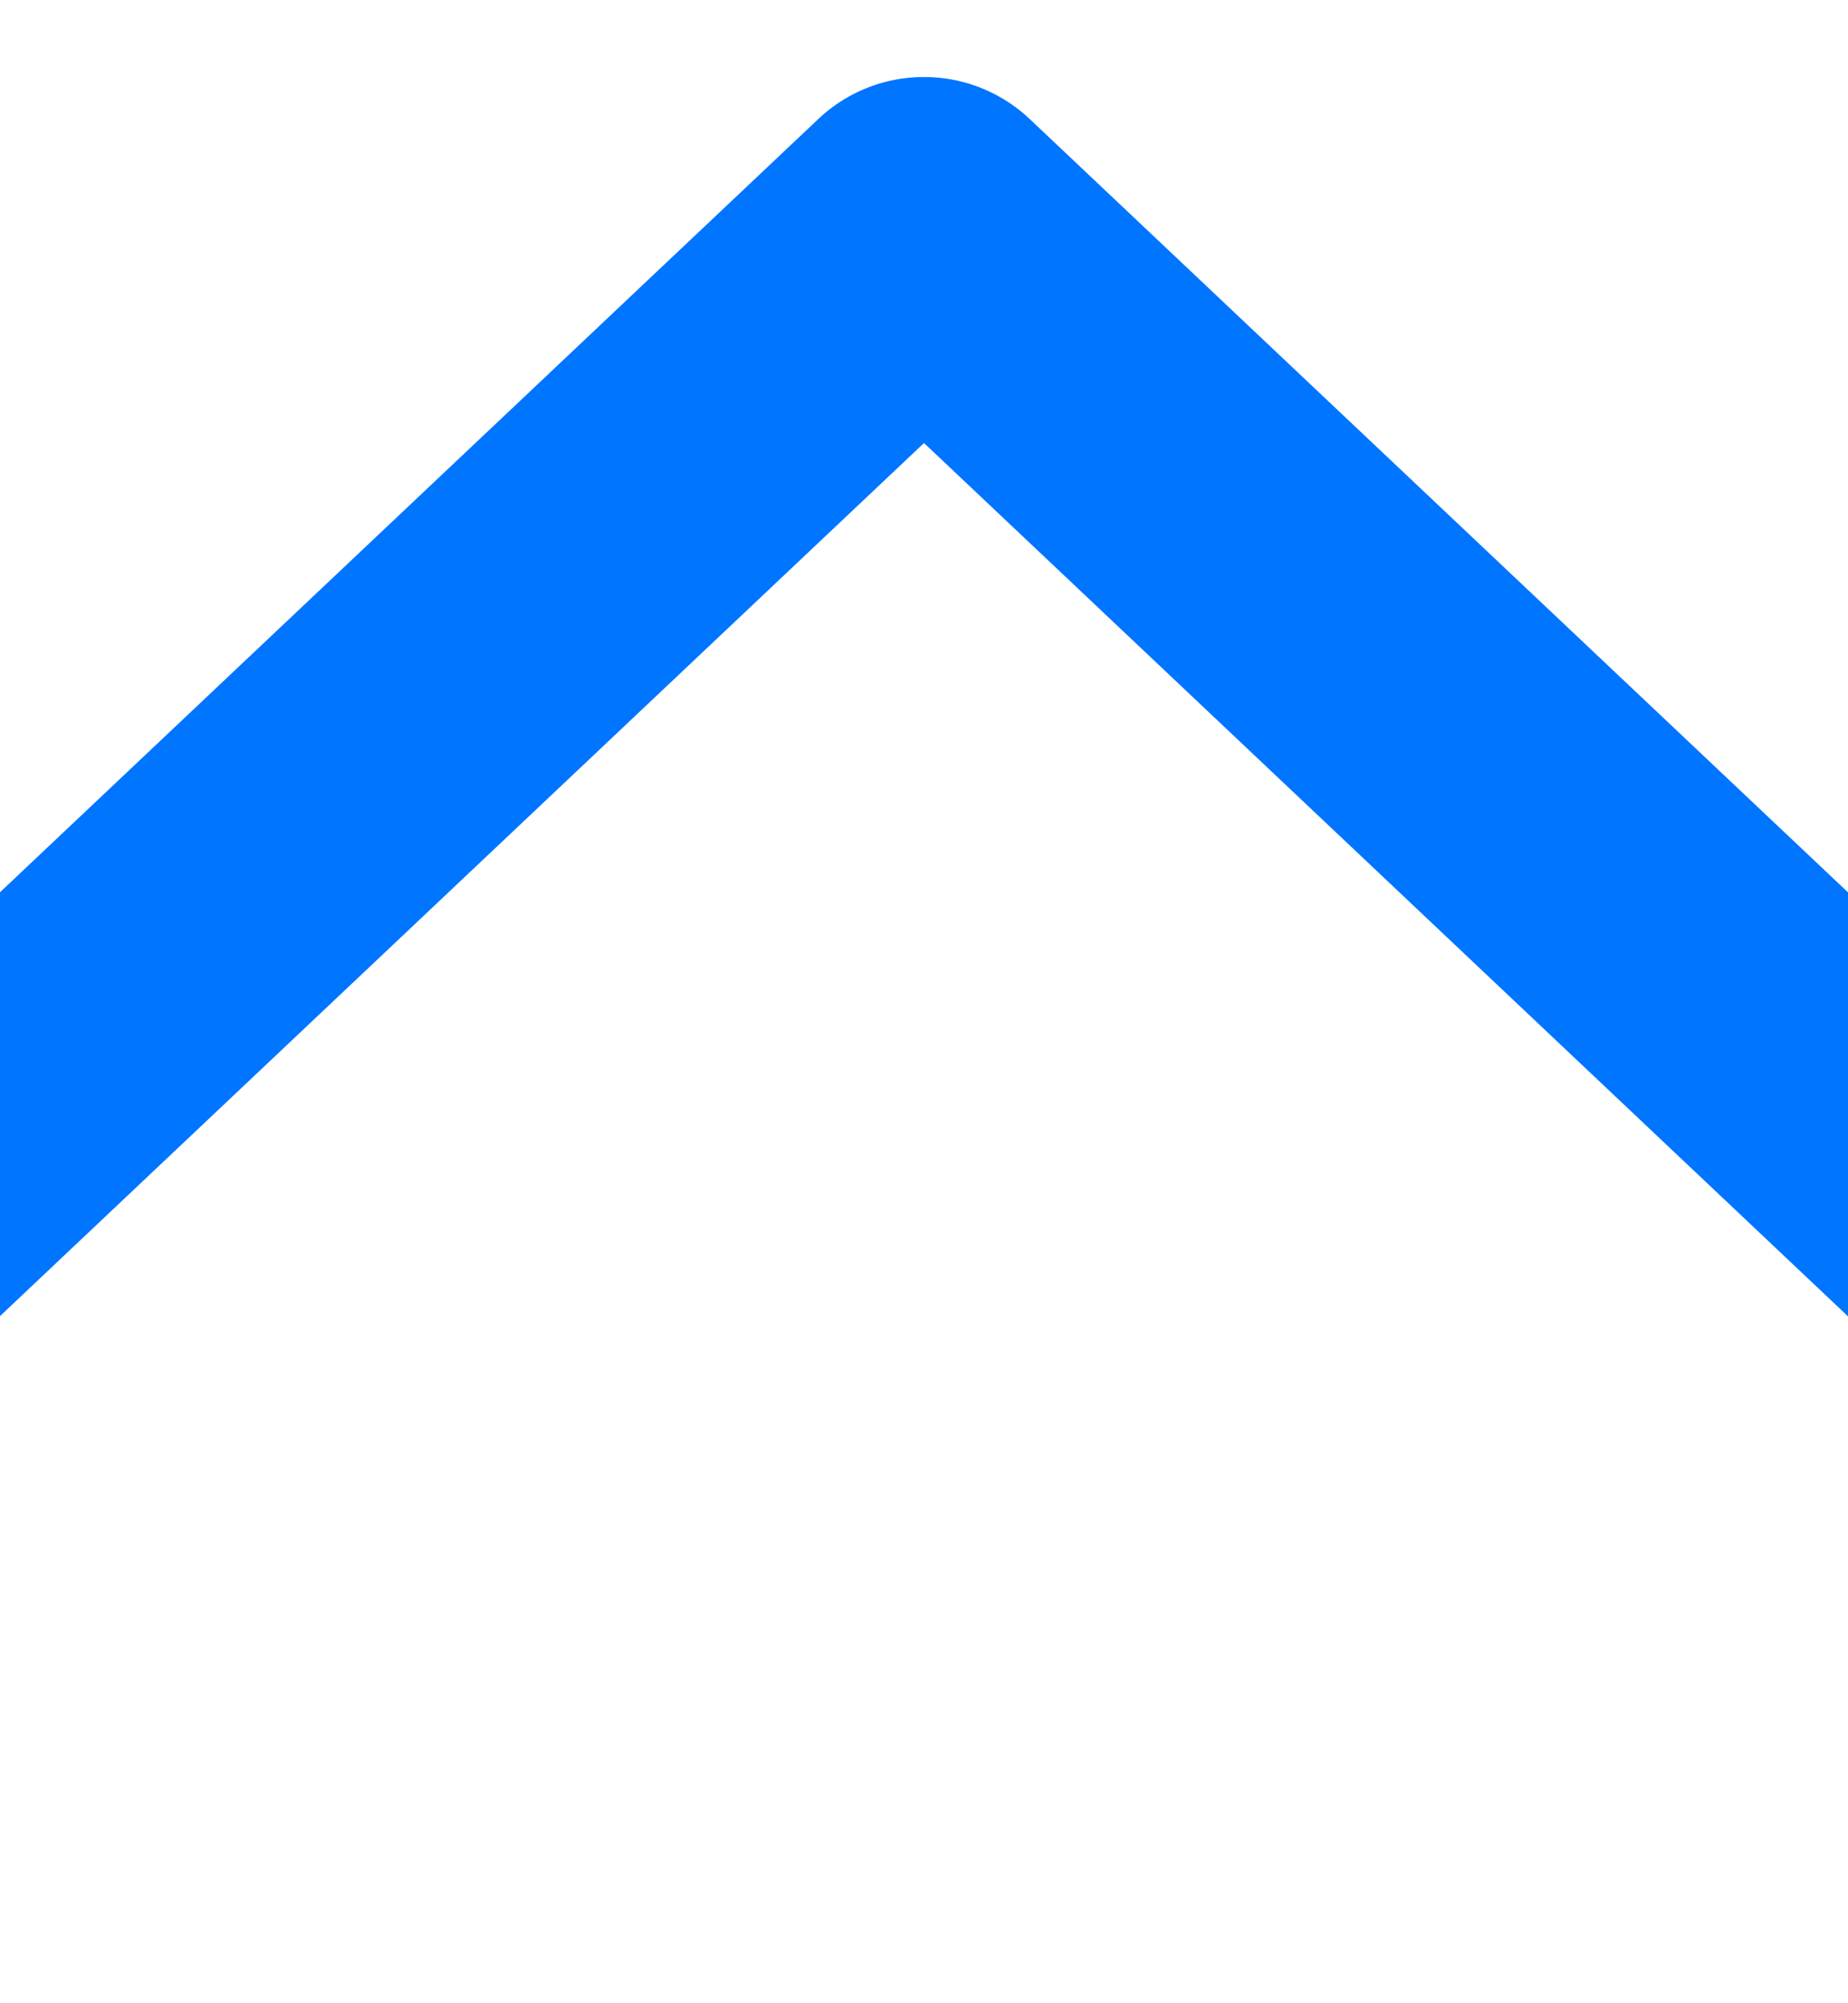 <svg width="12" height="13" fill="none" xmlns="http://www.w3.org/2000/svg"><g clip-path="url(#clip0_738_4832)"><path d="M14.313 10.727a1 1 0 101.374-1.454l-9-8.5a1 1 0 00-1.374 0l-9.001 8.5a1 1 0 001.373 1.454L6 2.875l8.313 7.852z" fill="#0075FF"/></g><defs><clipPath id="clip0_738_4832"><path fill="#fff" transform="matrix(0 -1 -1 0 12 12.5)" d="M0 0h12v12H0z"/></clipPath></defs></svg>